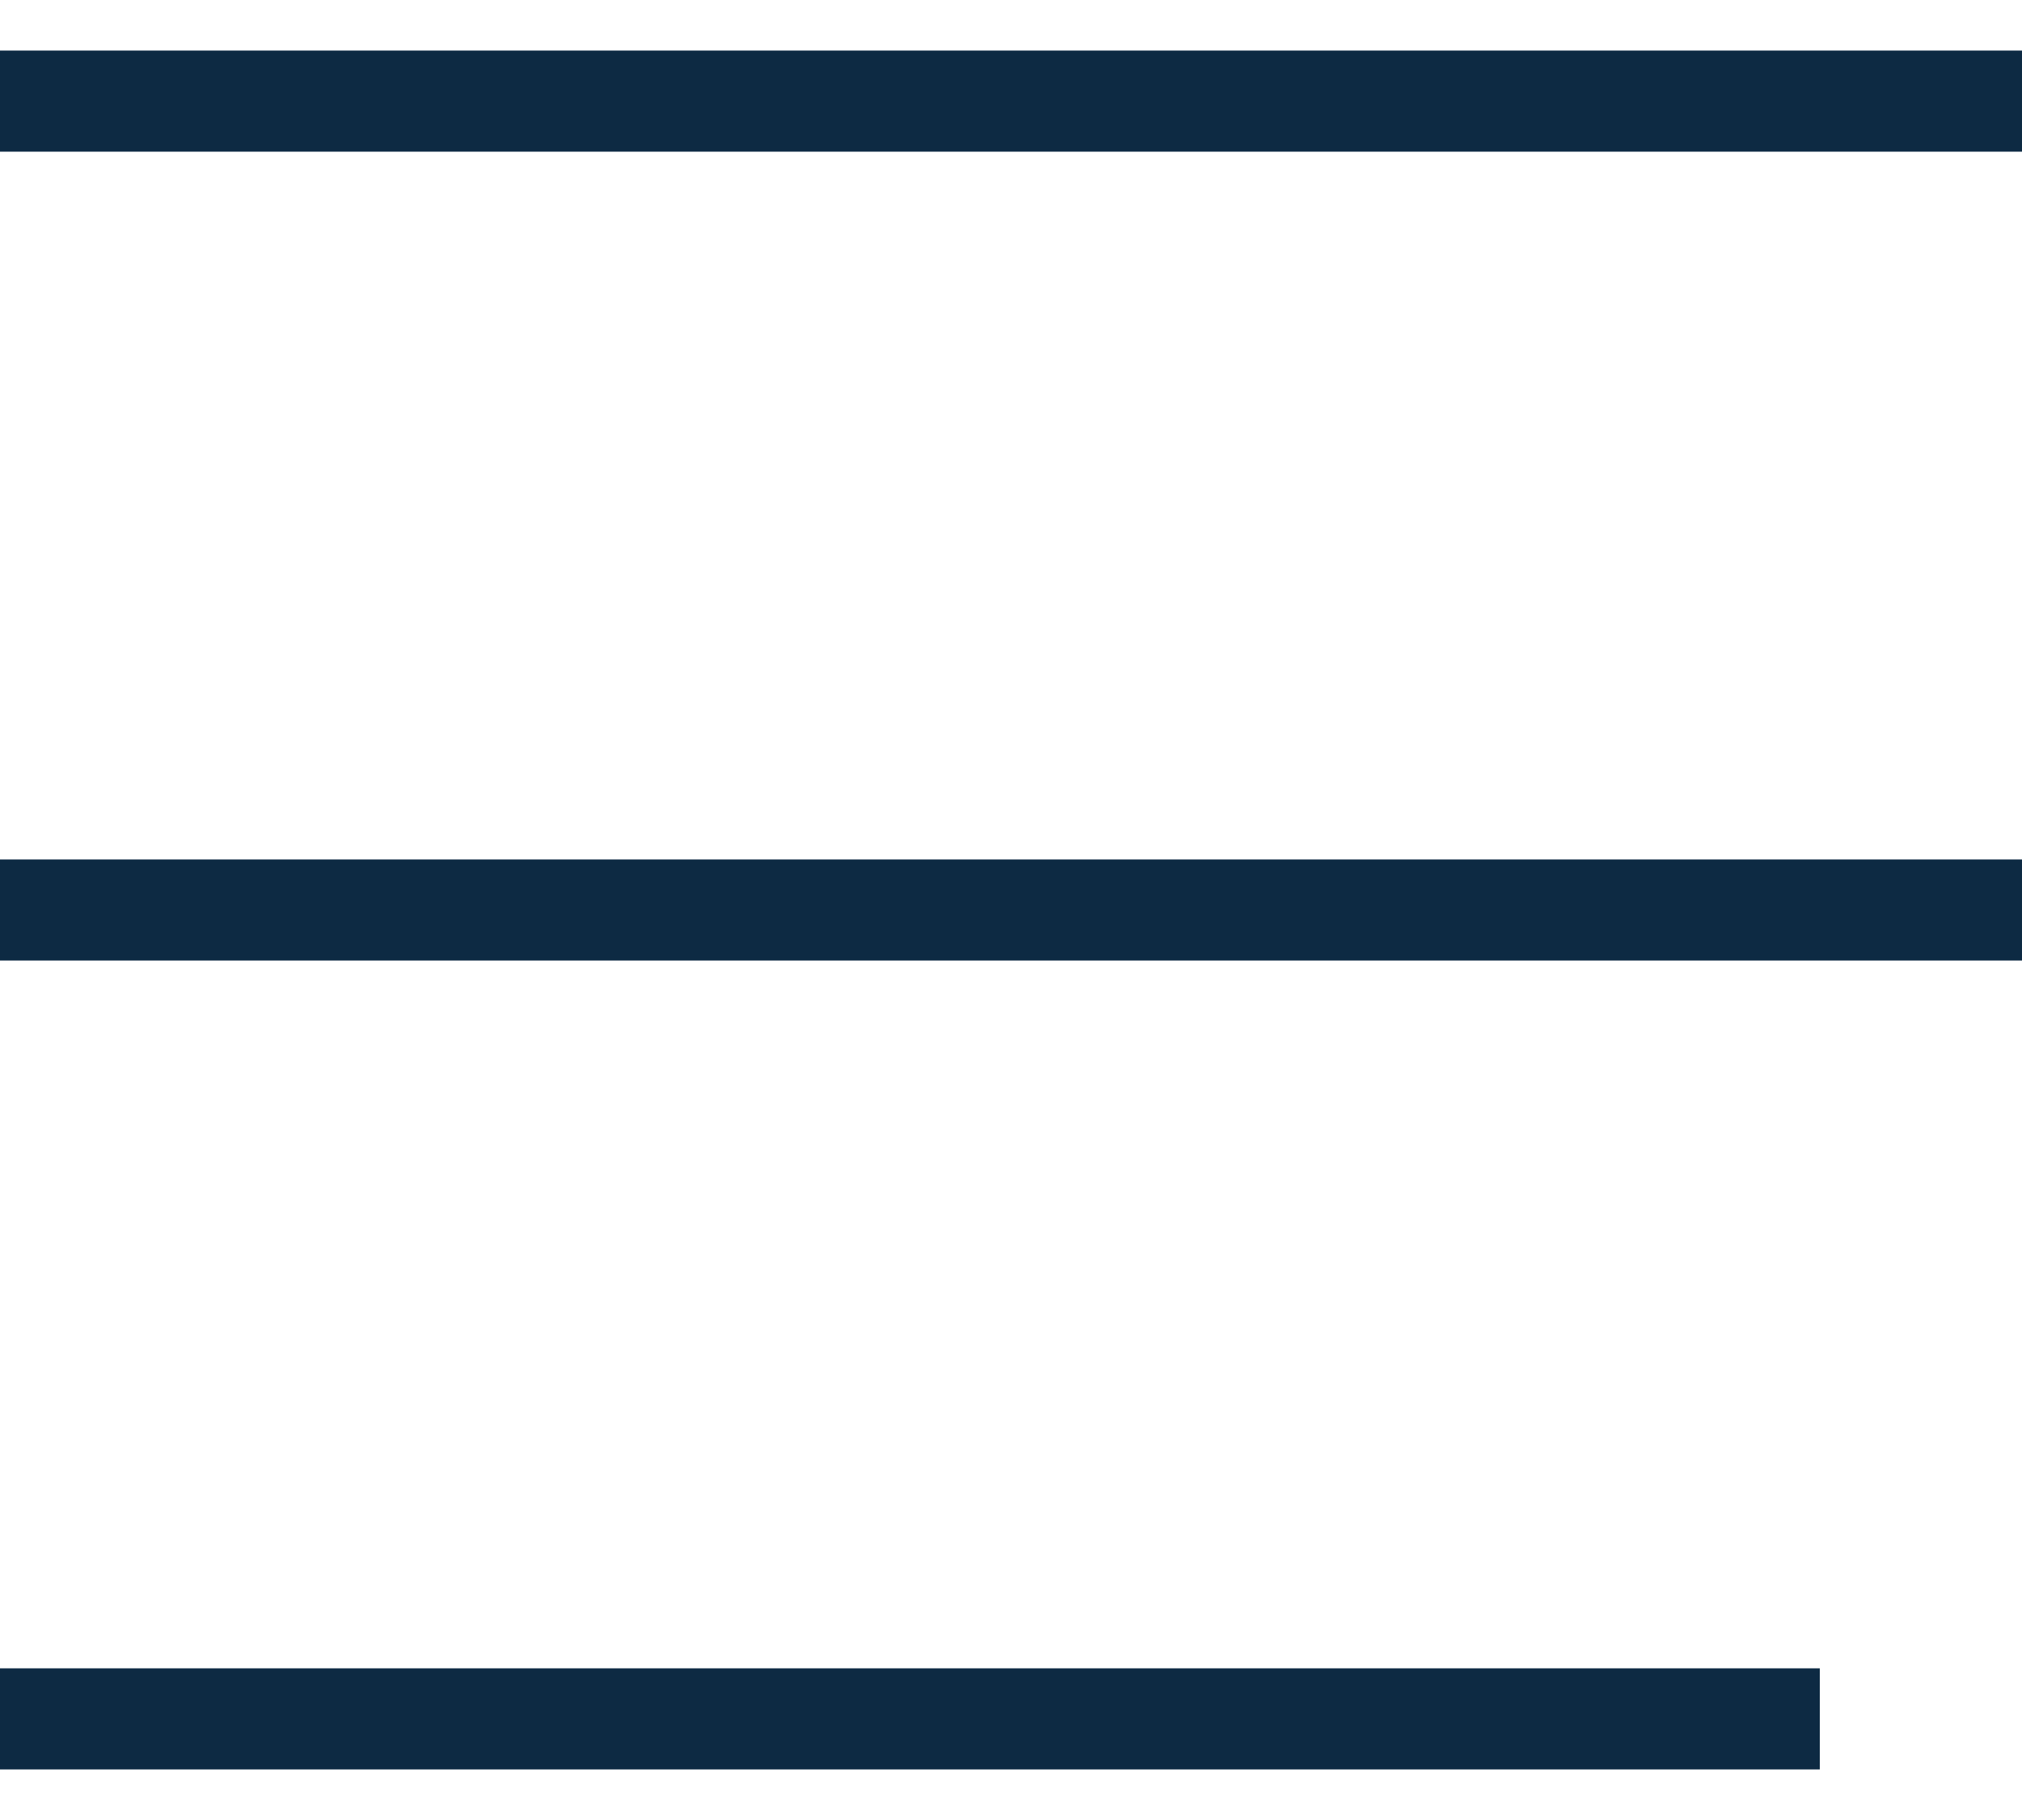 <svg width="20" height="18" viewBox="0 0 20 18" fill="none" xmlns="http://www.w3.org/2000/svg">
<path d="M0 1L20 1" stroke="#0D2A43"/>
<path d="M0 9L20 9" stroke="#0D2A43"/>
<path d="M0 17L18 17" stroke="#0D2A43"/>
</svg>
